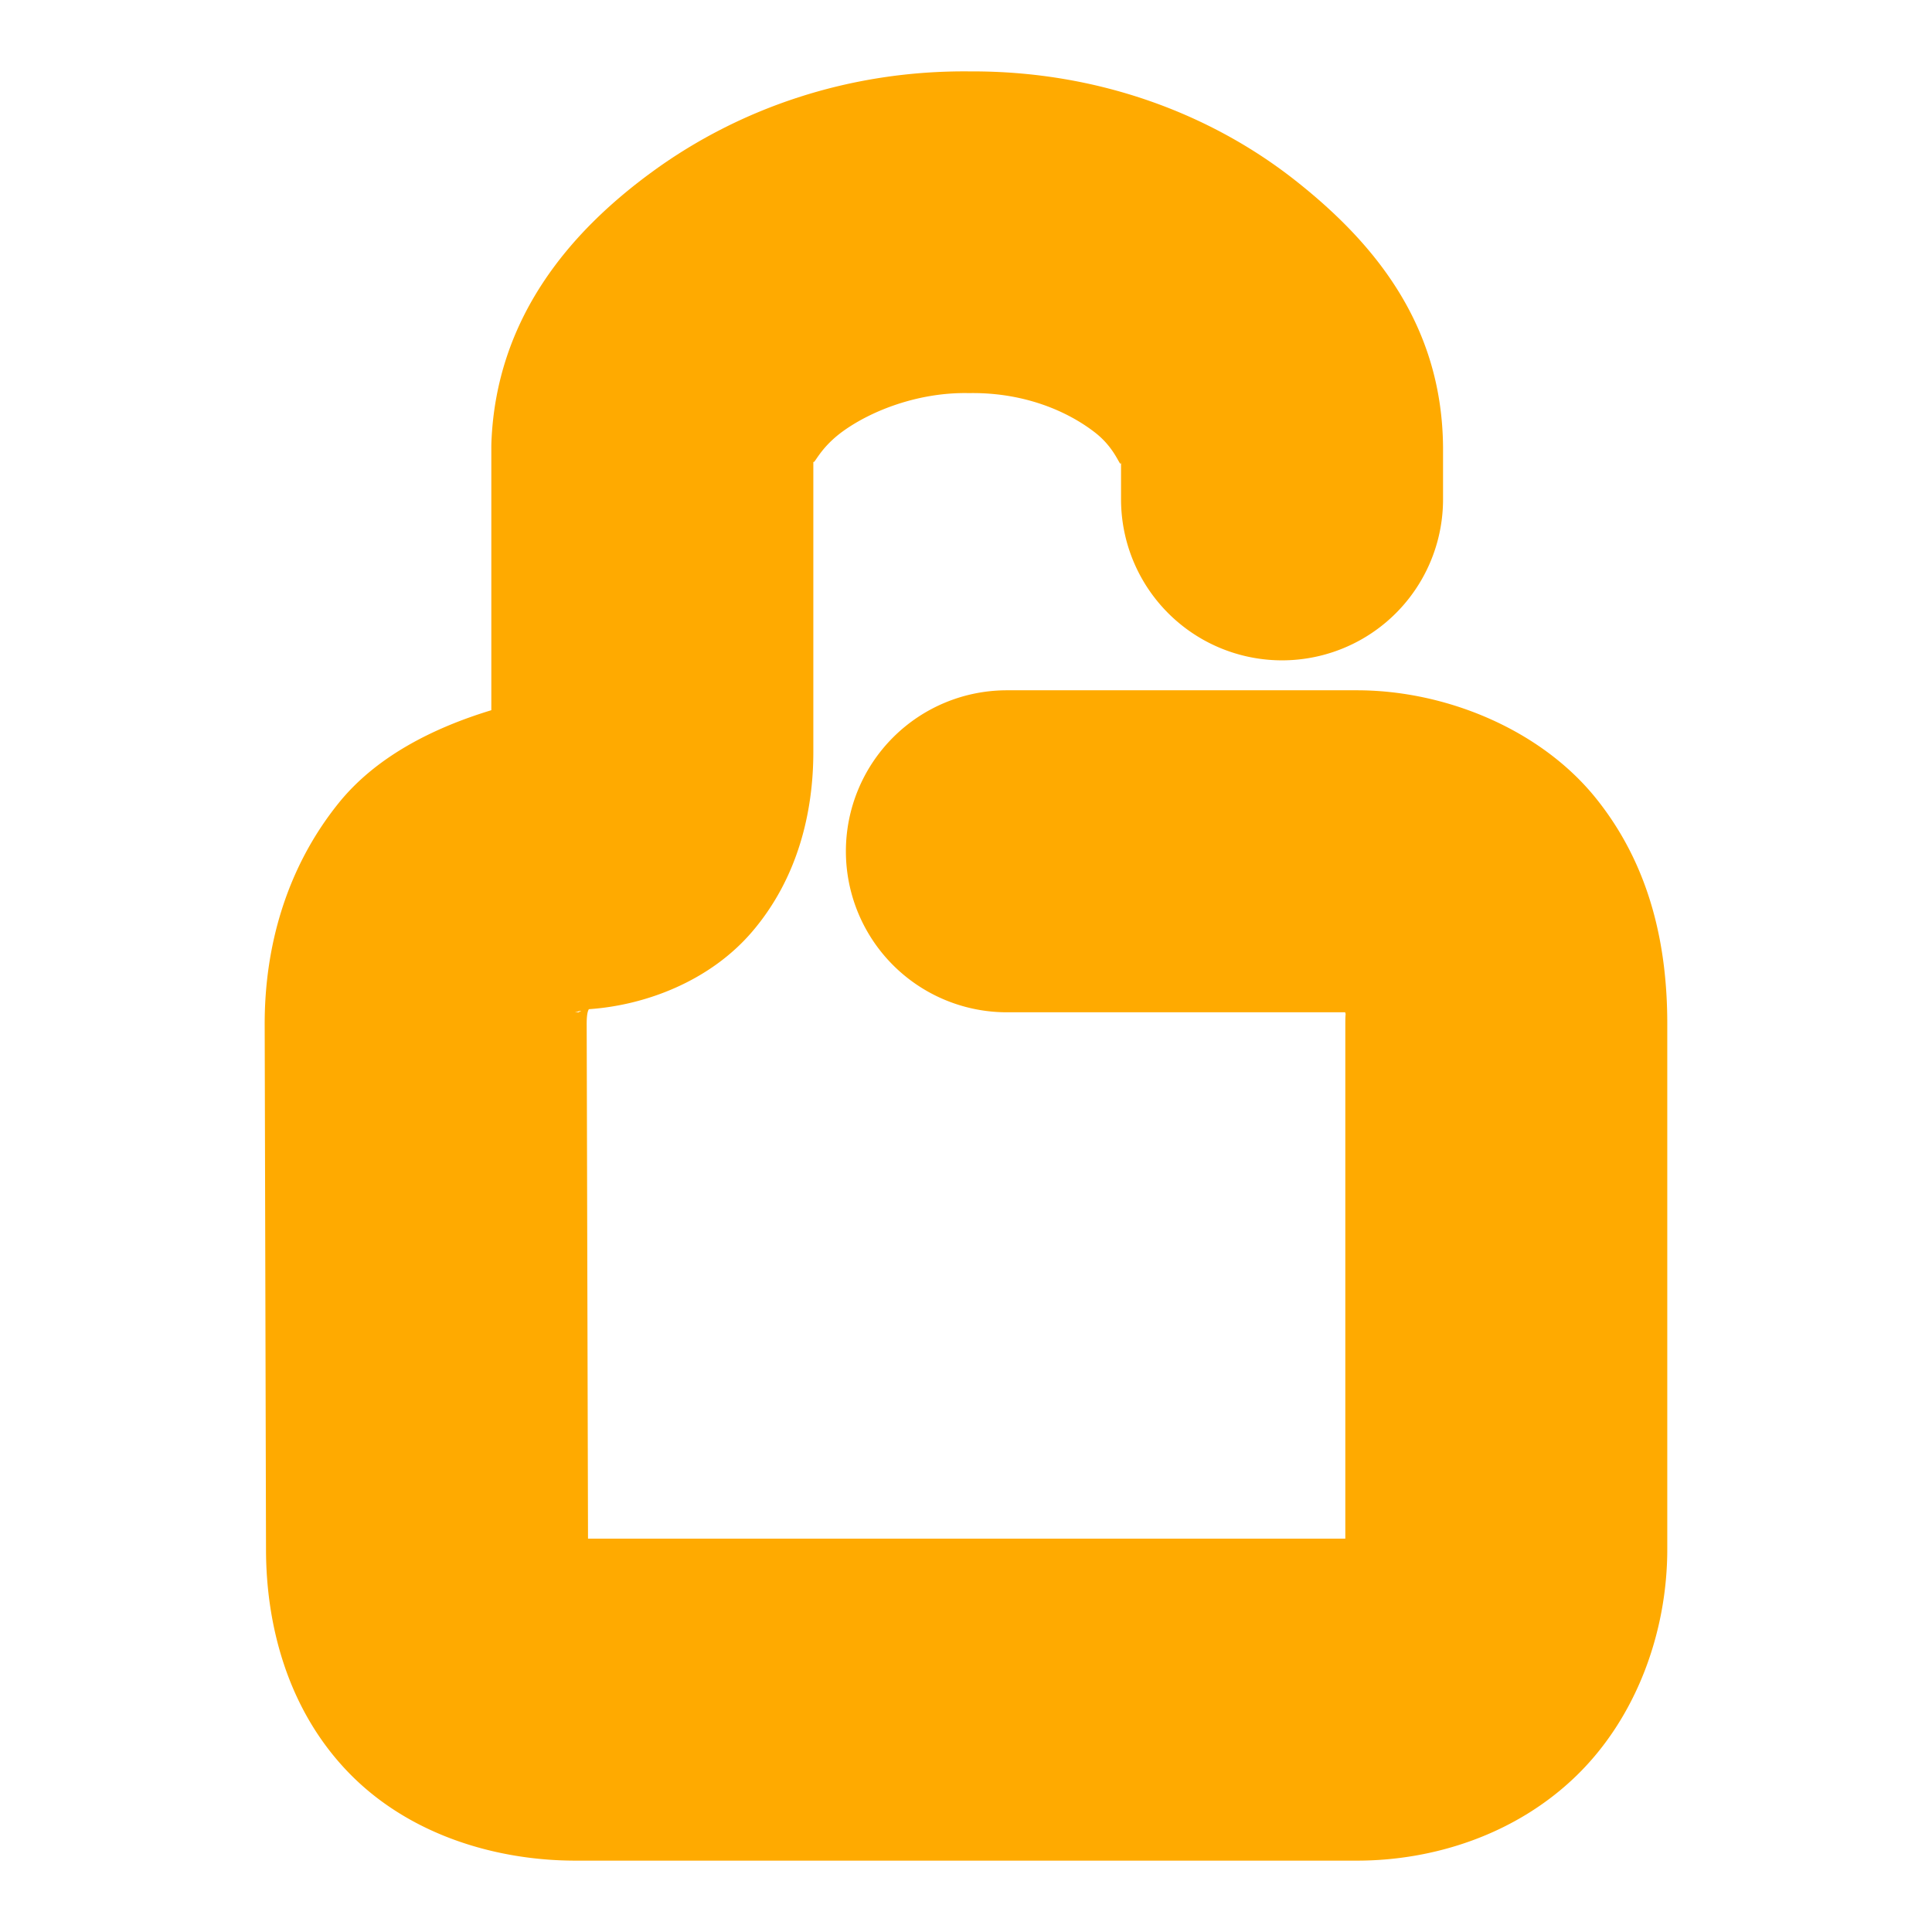 <svg xmlns="http://www.w3.org/2000/svg" width="48" height="48">
	<path d="M 24.102,1.774 C 21.077,1.742 18.363,2.705 16.25,4.235 14.126,5.772 12.33,7.928 12.209,10.989 a 4,4 0 0 0 -0.002,0.158 v 6.498 c -1.491,0.453 -2.883,1.176 -3.795,2.309 -1.305,1.621 -1.836,3.575 -1.836,5.48 a 4,4 0 0 0 0,0.01 l 0.033,13.047 c 0,1.874 0.53,3.97 2.041,5.537 1.511,1.567 3.683,2.199 5.65,2.199 h 19.414 c 1.924,0 3.957,-0.658 5.451,-2.109 1.494,-1.451 2.258,-3.572 2.258,-5.627 V 25.434 c 0,-1.861 -0.386,-3.874 -1.768,-5.596 -1.382,-1.722 -3.749,-2.688 -5.941,-2.688 H 25.016 a 4,4 0 0 0 -4,4 4,4 0 0 0 4,4 h 8.404 c 0.024,0.094 0.004,-0.041 0.004,0.283 V 38.227 H 14.609 l -0.033,-12.793 c 0,-0.295 0.046,-0.339 0.053,-0.361 1.427,-0.097 3.021,-0.709 4.062,-1.93 1.128,-1.322 1.52,-2.965 1.516,-4.482 V 11.309 c -0.017,0.45 0.017,-0.074 0.732,-0.592 0.731,-0.529 1.895,-0.968 3.096,-0.951 a 4,4 0 0 0 0.088,0 c 1.348,-0.011 2.417,0.46 3.09,0.986 0.673,0.526 0.644,1.185 0.639,0.424 v 1.23 a 4,4 0 0 0 4,4 4,4 0 0 0 4,-4 v -1.26 a 4,4 0 0 0 0,-0.029 C 35.83,8.119 34.205,6.067 32.143,4.453 30.09,2.847 27.302,1.759 24.102,1.774 Z M 14.438,25.114 c -0.004,0.007 -0.078,0.036 -0.051,0.035 l -0.119,0.002 c 0.054,0 0.115,-0.035 0.17,-0.037 z" fill="#ffaa00"/>
</svg>
